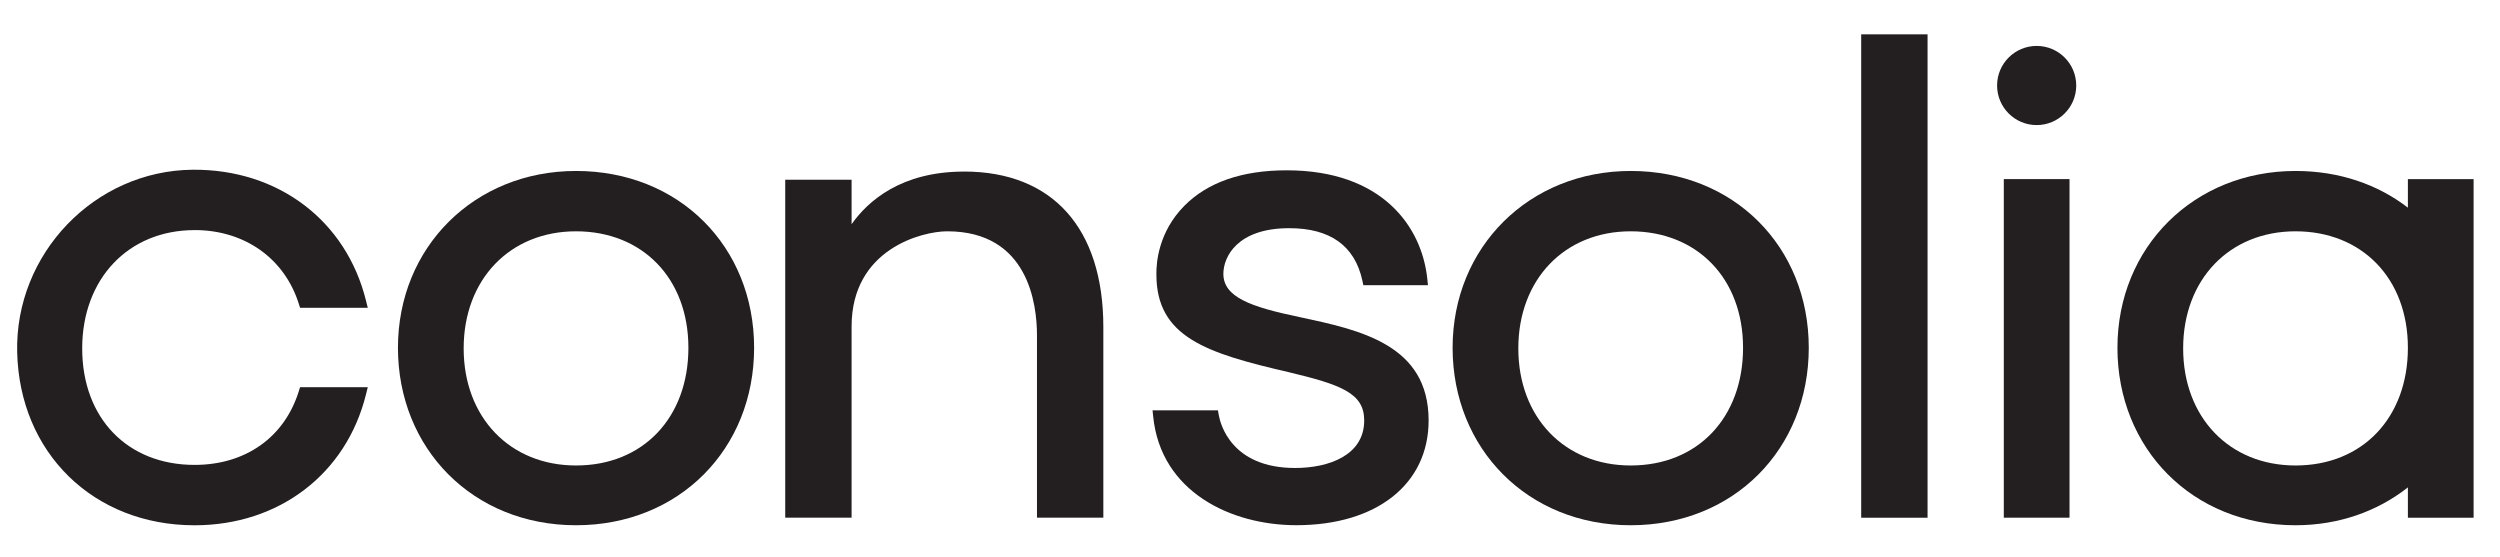 <?xml version="1.0" encoding="UTF-8"?>
<svg id="Layer_1" data-name="Layer 1" xmlns="http://www.w3.org/2000/svg" viewBox="0 0 688.59 153.51">
  <defs>
    <style>
      .cls-1 {
        fill: #231f20;
      }
    </style>
  </defs>
  <path class="cls-1" d="M53.59,63.37c13.76,0,24.76,7.78,28.71,20.3l.35,1.11h18.65l-.49-1.96c-5.45-22.06-24.2-36.26-47.7-36.07-27.07.22-49.01,23.17-48.38,50.24.64,27.71,20.99,47.69,48.86,47.69,23.28,0,41.81-14.16,47.22-36.07l.49-1.96h-18.65l-.35,1.11c-3.96,12.71-14.69,20.29-28.71,20.29-18.51,0-30.95-12.89-30.95-32.08s12.73-32.59,30.95-32.59Z"/>
  <path class="cls-1" d="M158.66,47.09c-27.96,0-49.05,20.94-49.05,48.7s20.63,48.88,49.05,48.88,49.05-21.01,49.05-48.88-20.63-48.7-49.05-48.7ZM158.66,128.21c-18.22,0-30.95-13.26-30.95-32.25s12.73-32.25,30.95-32.25,30.95,12.89,30.95,32.08-12.44,32.42-30.95,32.42Z"/>
  <path class="cls-1" d="M265.51,47.26c-17.24,0-26.39,8.04-30.95,14.49v-12.25h-18.28v93.09h18.28v-52.67c0-21.39,19.5-26.21,26.33-26.21,22.32,0,24.73,20.02,24.73,28.62v50.26h18.28v-52.5c0-27.22-13.99-42.84-38.38-42.84Z"/>
  <path class="cls-1" d="M357.92,87.33c-13.59-2.82-20.96-5.55-20.96-11.91,0-4.67,3.82-12.57,18.15-12.57,11.29,0,18.06,4.86,20.14,14.46l.27,1.25h17.79l-.18-1.75c-1.51-14.45-12.47-29.9-38.73-29.9-12.32,0-21.83,3.31-28.24,9.83-7.07,7.18-7.7,15.6-7.65,18.85,0,17.25,13.76,21.67,36.41,26.91,14.48,3.47,20.83,5.78,20.83,13.31,0,9.65-9.83,13.09-19.04,13.09-17.56,0-20.59-12.14-21.02-14.57l-.23-1.31h-18.01l.18,1.74c2.1,20.66,21.32,29.9,39.44,29.9,22.13,0,36.42-11.33,36.42-28.85,0-20.89-18.8-24.9-35.57-28.48Z"/>
  <path class="cls-1" d="M449.15,47.09c-27.96,0-49.05,20.94-49.05,48.7s20.63,48.88,49.05,48.88,49.05-21.01,49.05-48.88-20.63-48.7-49.05-48.7ZM449.15,128.21c-18.22,0-30.95-13.26-30.95-32.25s12.73-32.25,30.95-32.25,30.95,12.89,30.95,32.08-12.44,32.42-30.95,32.42Z"/>
  <path class="cls-1" d="M681.32,95.79s0-.03,0-.05v-46.41h-18.1v7.87c-8.27-6.4-18.9-10.11-30.95-10.11-27.96,0-49.05,20.94-49.05,48.7s20.63,48.88,49.05,48.88c11.95,0,22.62-3.86,30.95-10.43v8.36h18.1v-46.75s0-.03,0-.05ZM632.27,128.21c-18.22,0-30.95-13.26-30.95-32.25s12.73-32.25,30.95-32.25,30.95,12.89,30.95,32.08-12.44,32.42-30.95,32.42Z"/>
  <rect class="cls-1" x="512.64" y="9.46" width="18.28" height="133.14"/>
  <rect class="cls-1" x="551.92" y="49.33" width="18.1" height="93.26"/>
  <circle class="cls-1" cx="560.97" cy="23.55" r="10.9"/>
</svg>